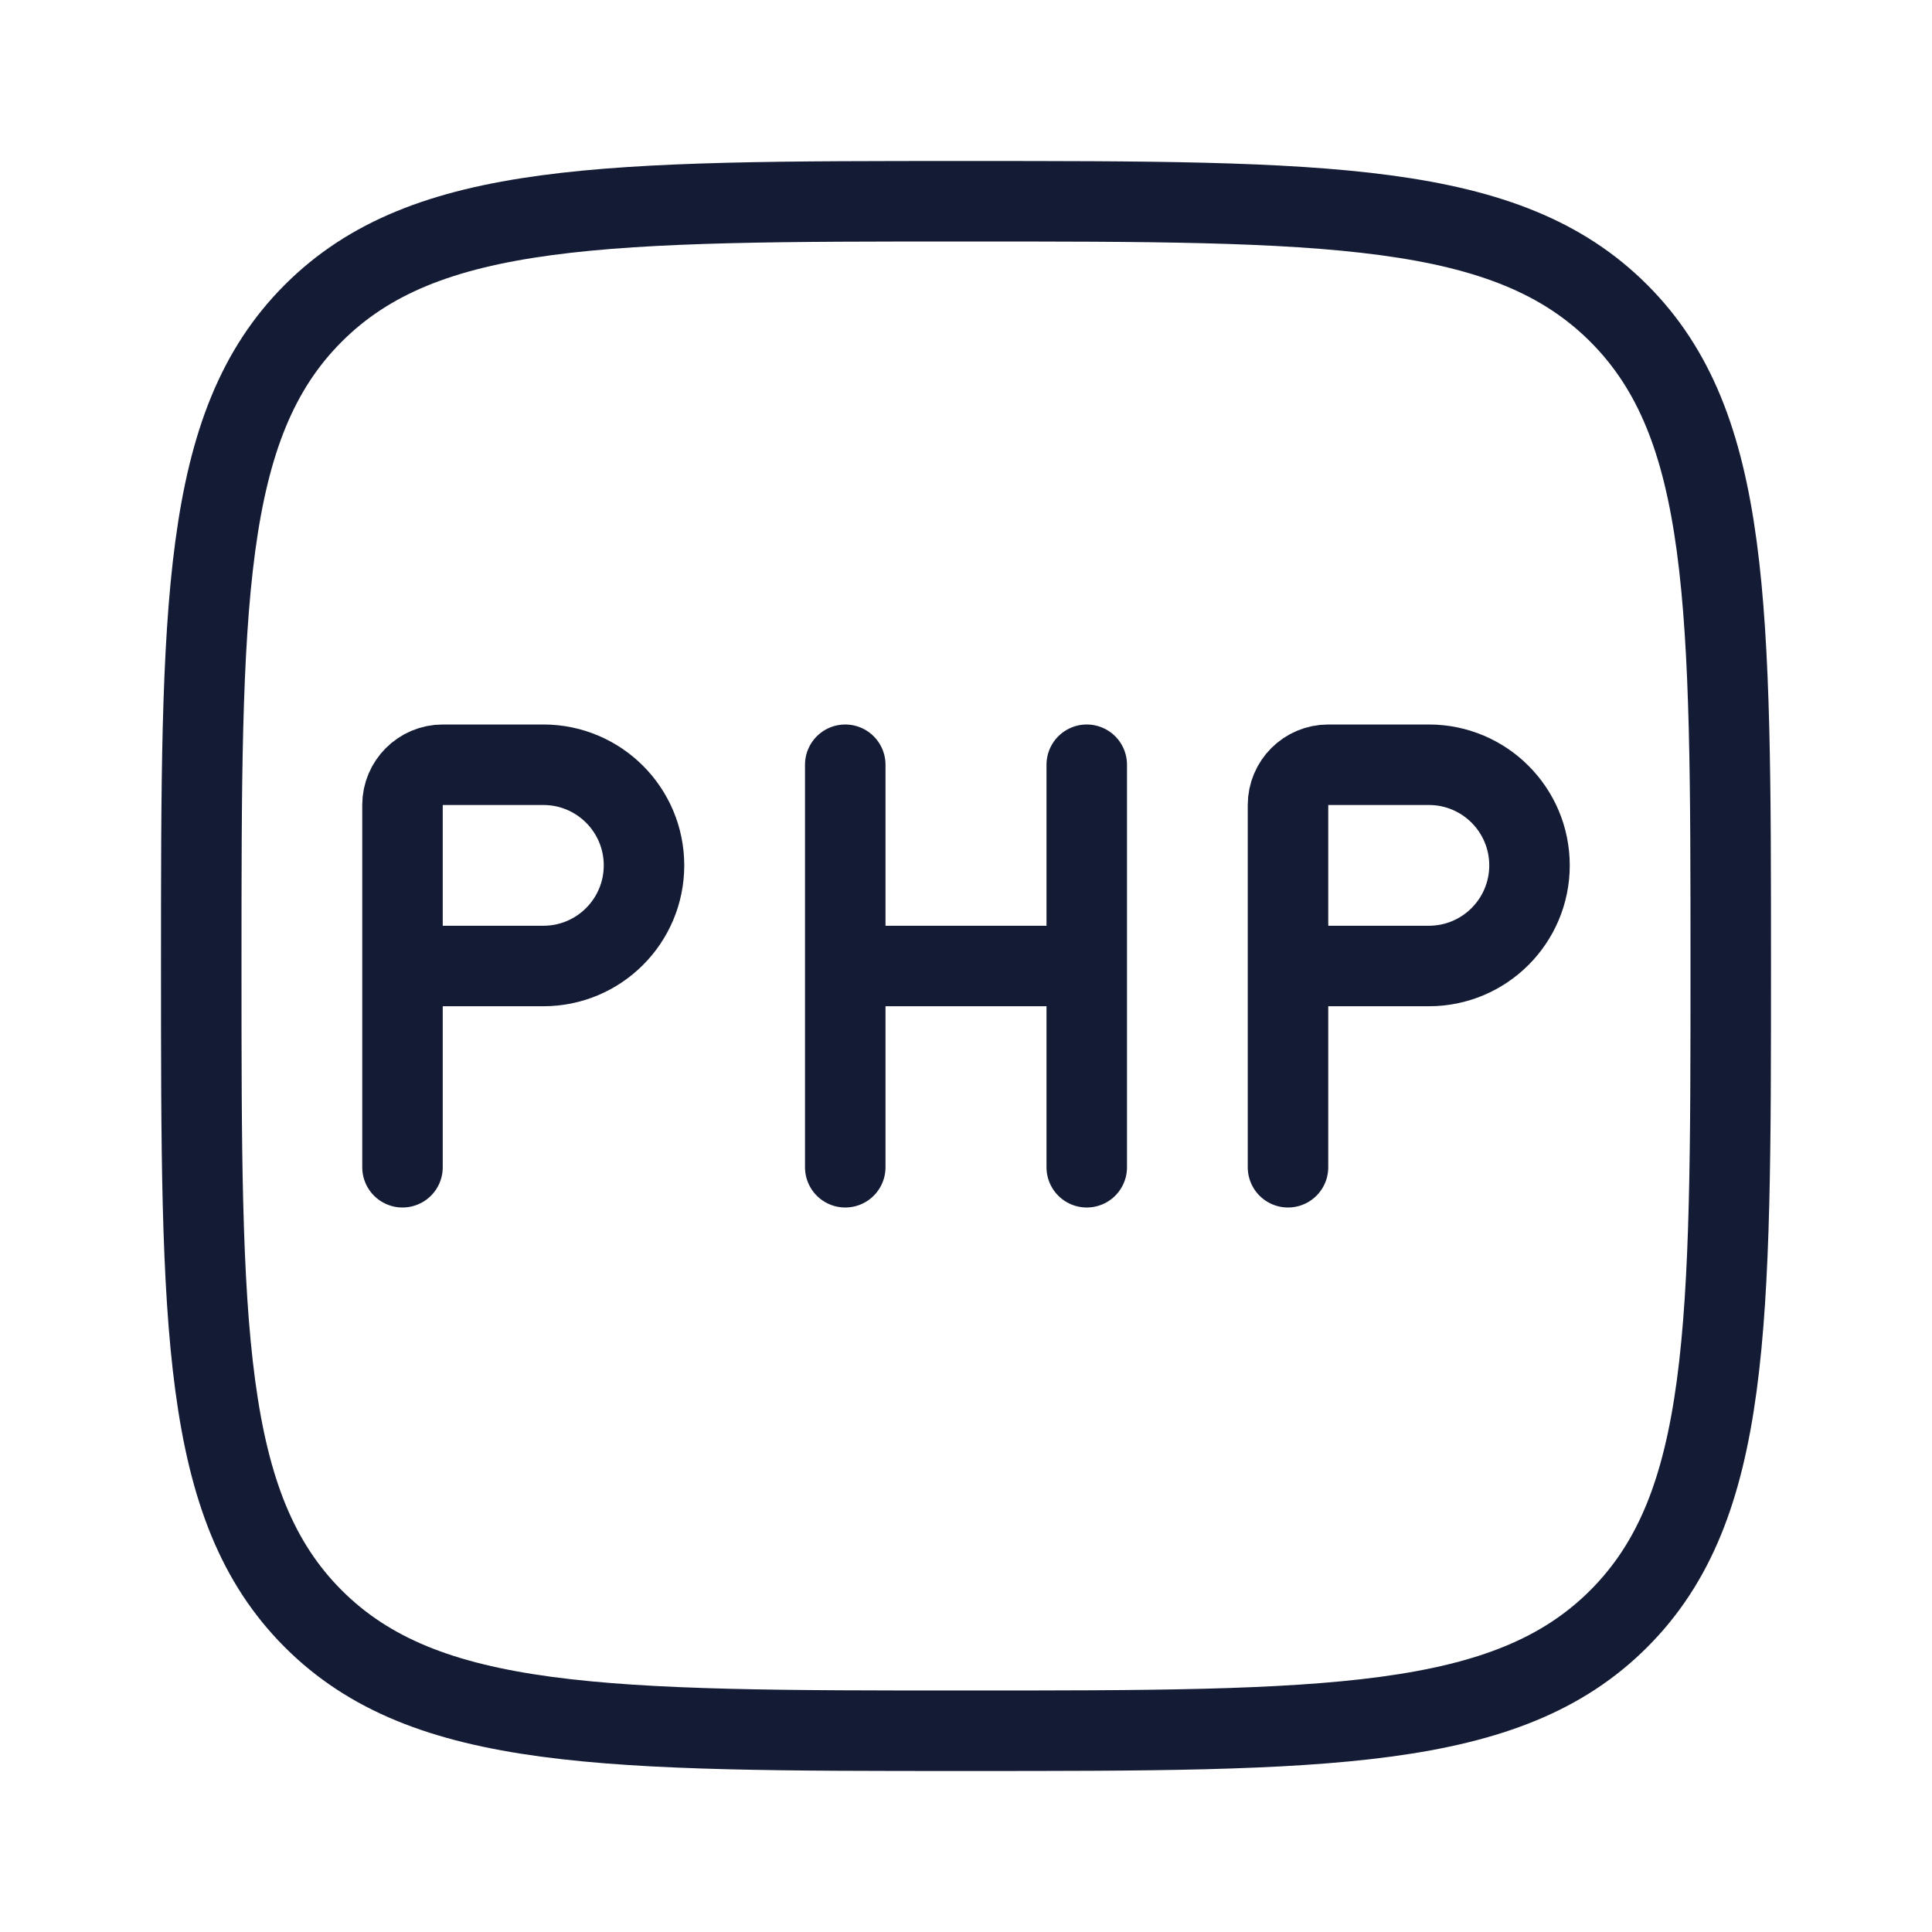 <svg width="72" height="72" viewBox="0 0 72 72" fill="none" xmlns="http://www.w3.org/2000/svg">
<path d="M7.5 36C7.5 22.565 7.5 15.848 11.674 11.674C15.848 7.5 22.565 7.5 36 7.5C49.435 7.5 56.153 7.5 60.326 11.674C64.5 15.848 64.5 22.565 64.5 36C64.5 49.435 64.5 56.153 60.326 60.326C56.153 64.5 49.435 64.5 36 64.5C22.565 64.5 15.848 64.5 11.674 60.326C7.5 56.153 7.5 49.435 7.5 36Z" stroke="#141B34" stroke-width="3"/>
<path d="M15 36V30C15 29.172 15.672 28.5 16.5 28.5H20.25C22.321 28.5 24 30.179 24 32.25C24 34.321 22.321 36 20.25 36H15ZM15 36V43.5" stroke="#141B34" stroke-width="3" stroke-linecap="round" stroke-linejoin="round"/>
<path d="M48 36V30C48 29.172 48.672 28.5 49.5 28.5H53.25C55.321 28.5 57 30.179 57 32.25C57 34.321 55.321 36 53.25 36H48ZM48 36V43.5" stroke="#141B34" stroke-width="3" stroke-linecap="round" stroke-linejoin="round"/>
<path d="M31.5 28.5V36M31.5 43.5V36M40.5 28.5V36M40.5 43.5V36M31.5 36H40.5" stroke="#141B34" stroke-width="3" stroke-linecap="round" stroke-linejoin="round"/>
</svg>

